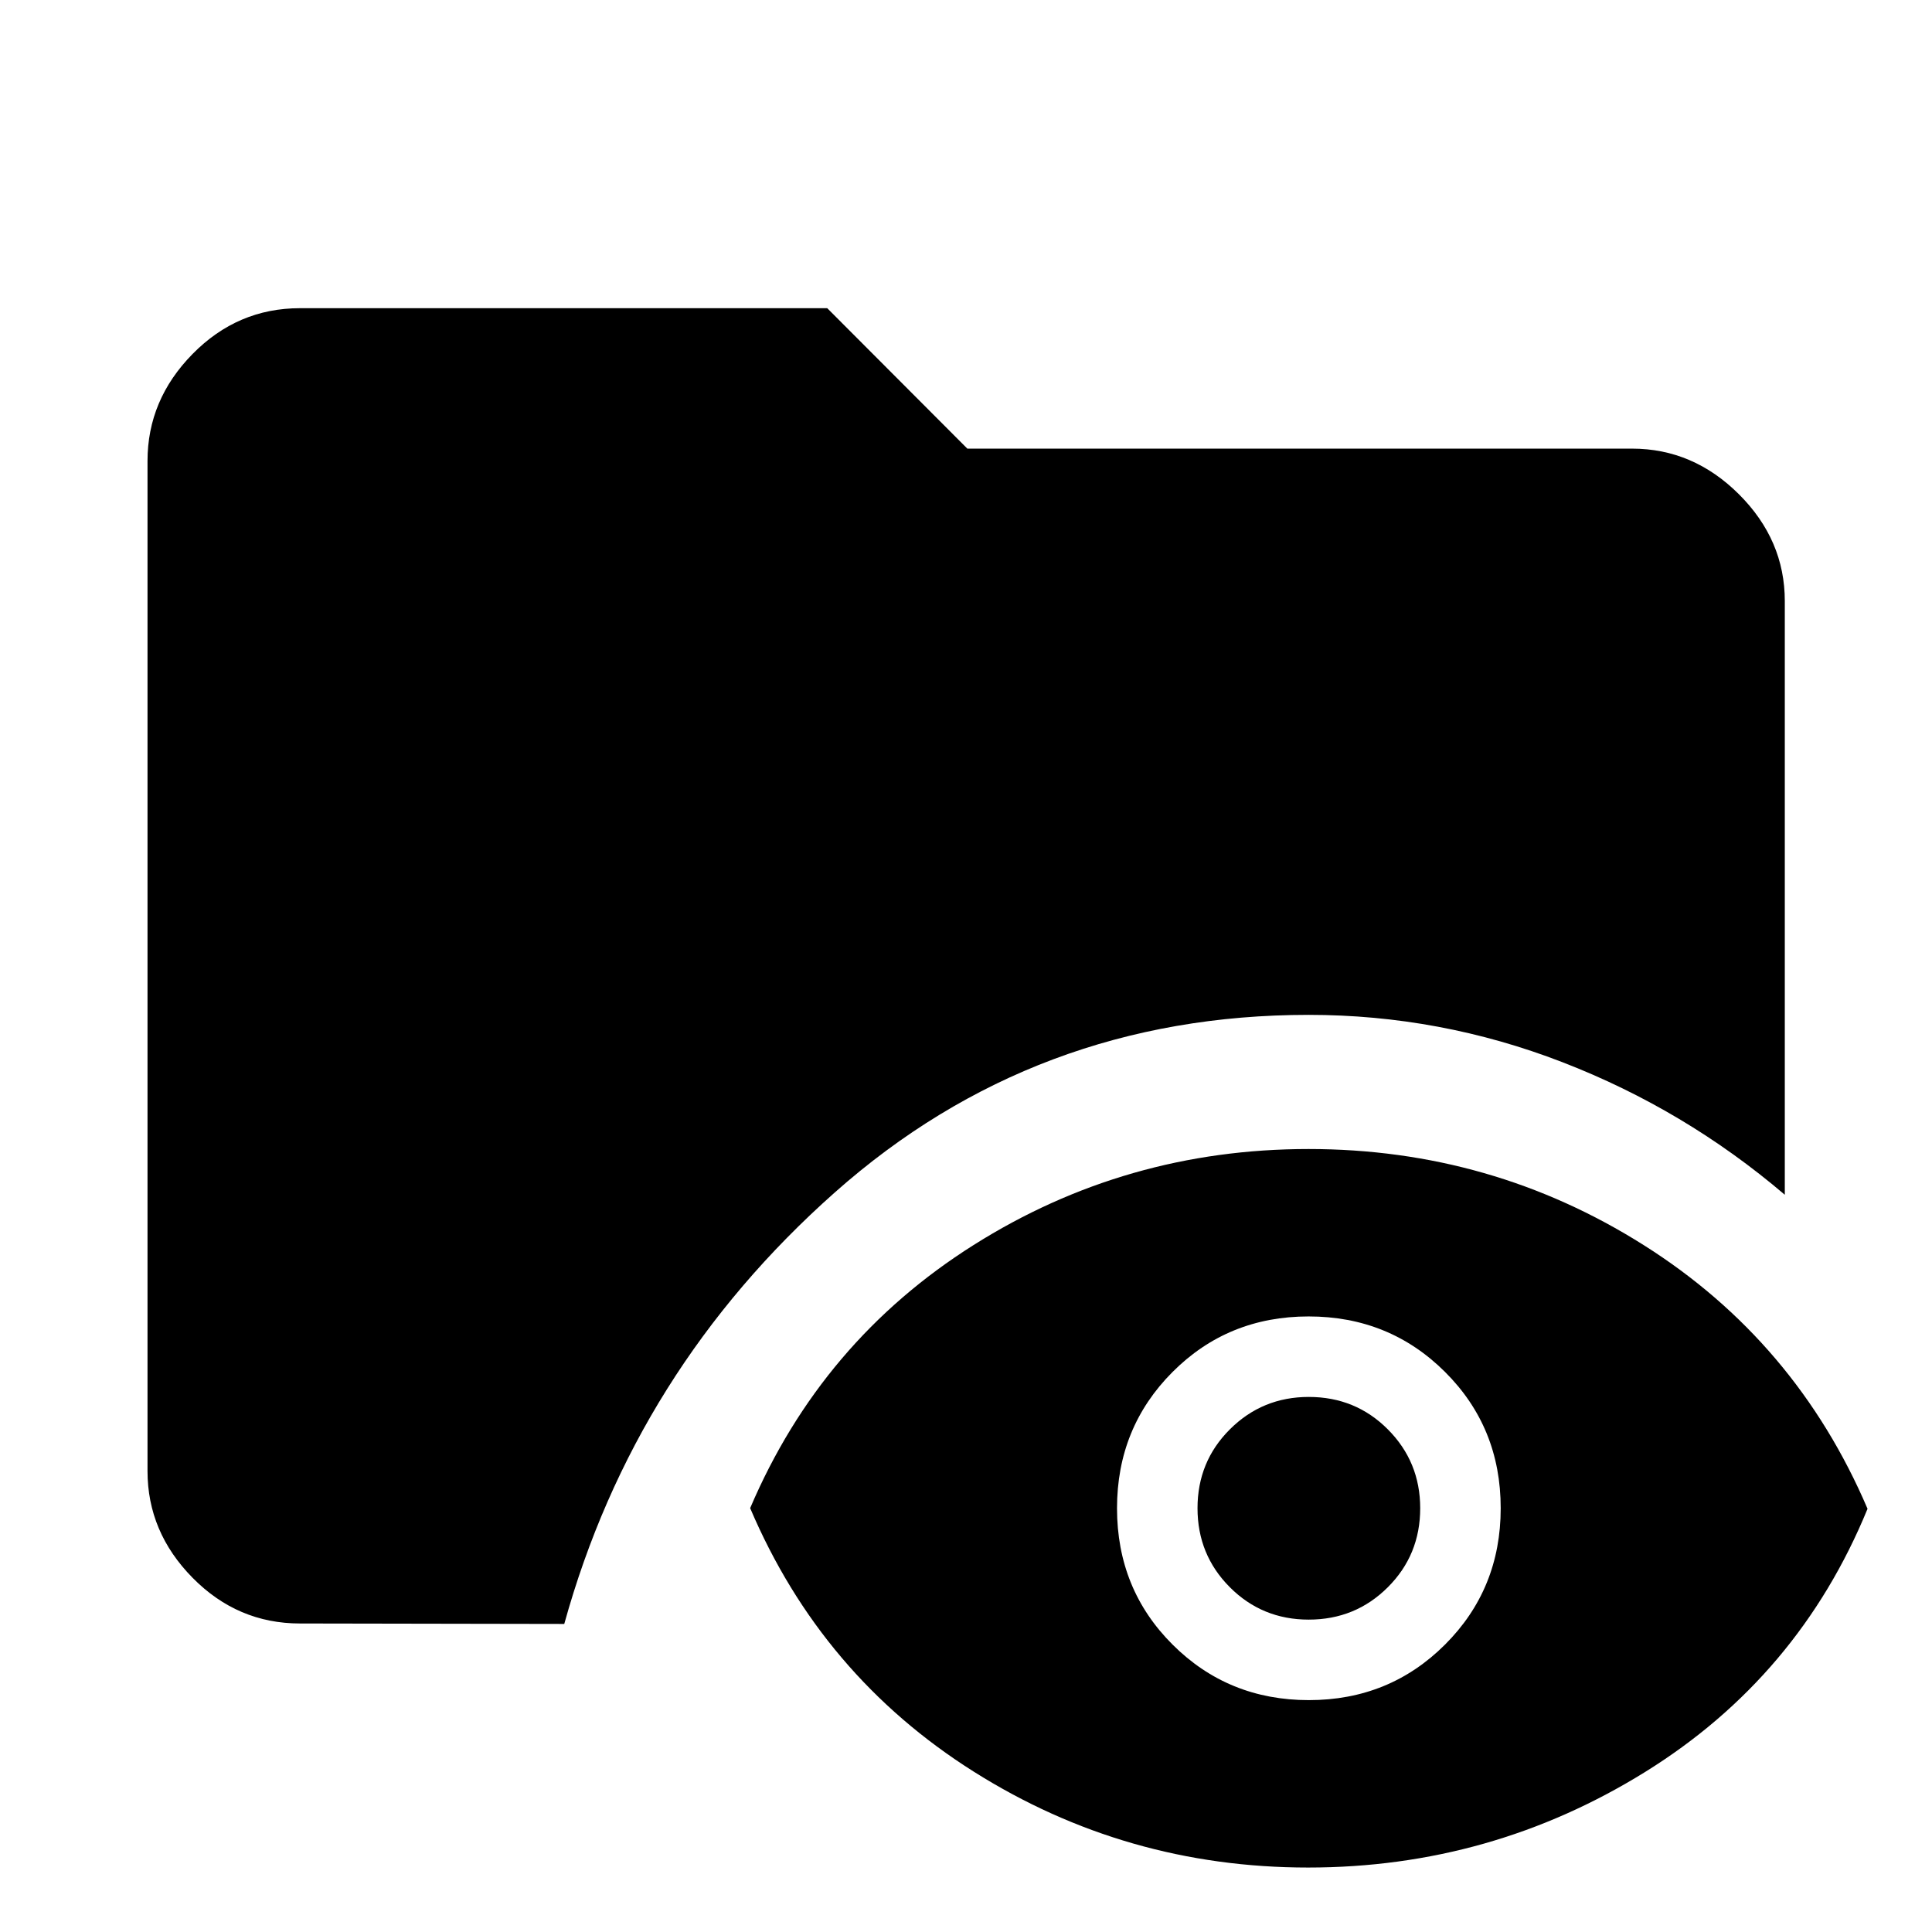 <svg xmlns="http://www.w3.org/2000/svg" height="40" viewBox="0 -960 960 960" width="40"><path d="M149.06-153.3q-31 0-53.38-22.72-22.38-22.71-22.38-53.04v-501.88q0-30.39 22.38-53.16 22.38-22.76 53.38-22.76h261.99l69.62 69.78h330.27q30.39 0 53.16 22.71 22.76 22.72 22.76 53.04v295q-49.72-42.37-110.52-65.88-60.81-23.51-126.06-23.51-135.95 0-235.45 88.22-99.51 88.23-134.45 214.43l-131.32-.23ZM650-32.03q-90.63 0-166.24-47.71-75.61-47.72-111.01-130.88 35.4-83.01 111.01-130.72 75.61-47.72 166.48-47.72 90.88 0 166.5 47.74 75.63 47.73 111.23 131.03-34.22 83.5-110.69 130.88Q740.81-32.03 650-32.03Zm.37-83.19q40.04 0 67.68-27.62 27.64-27.61 27.64-67.76 0-40.15-27.68-67.71-27.68-27.56-67.77-27.56-40.09 0-67.65 27.64-27.55 27.64-27.55 67.67 0 40.23 27.64 67.78 27.65 27.56 67.69 27.56Zm-.06-40q-23.16 0-39.22-16.11-16.05-16.1-16.05-39.26 0-23.16 16.12-39.22 16.13-16.06 39.17-16.06 23.24 0 39.3 16.13t16.06 39.17q0 23.24-16.11 39.29-16.11 16.06-39.27 16.06Z"/></svg>